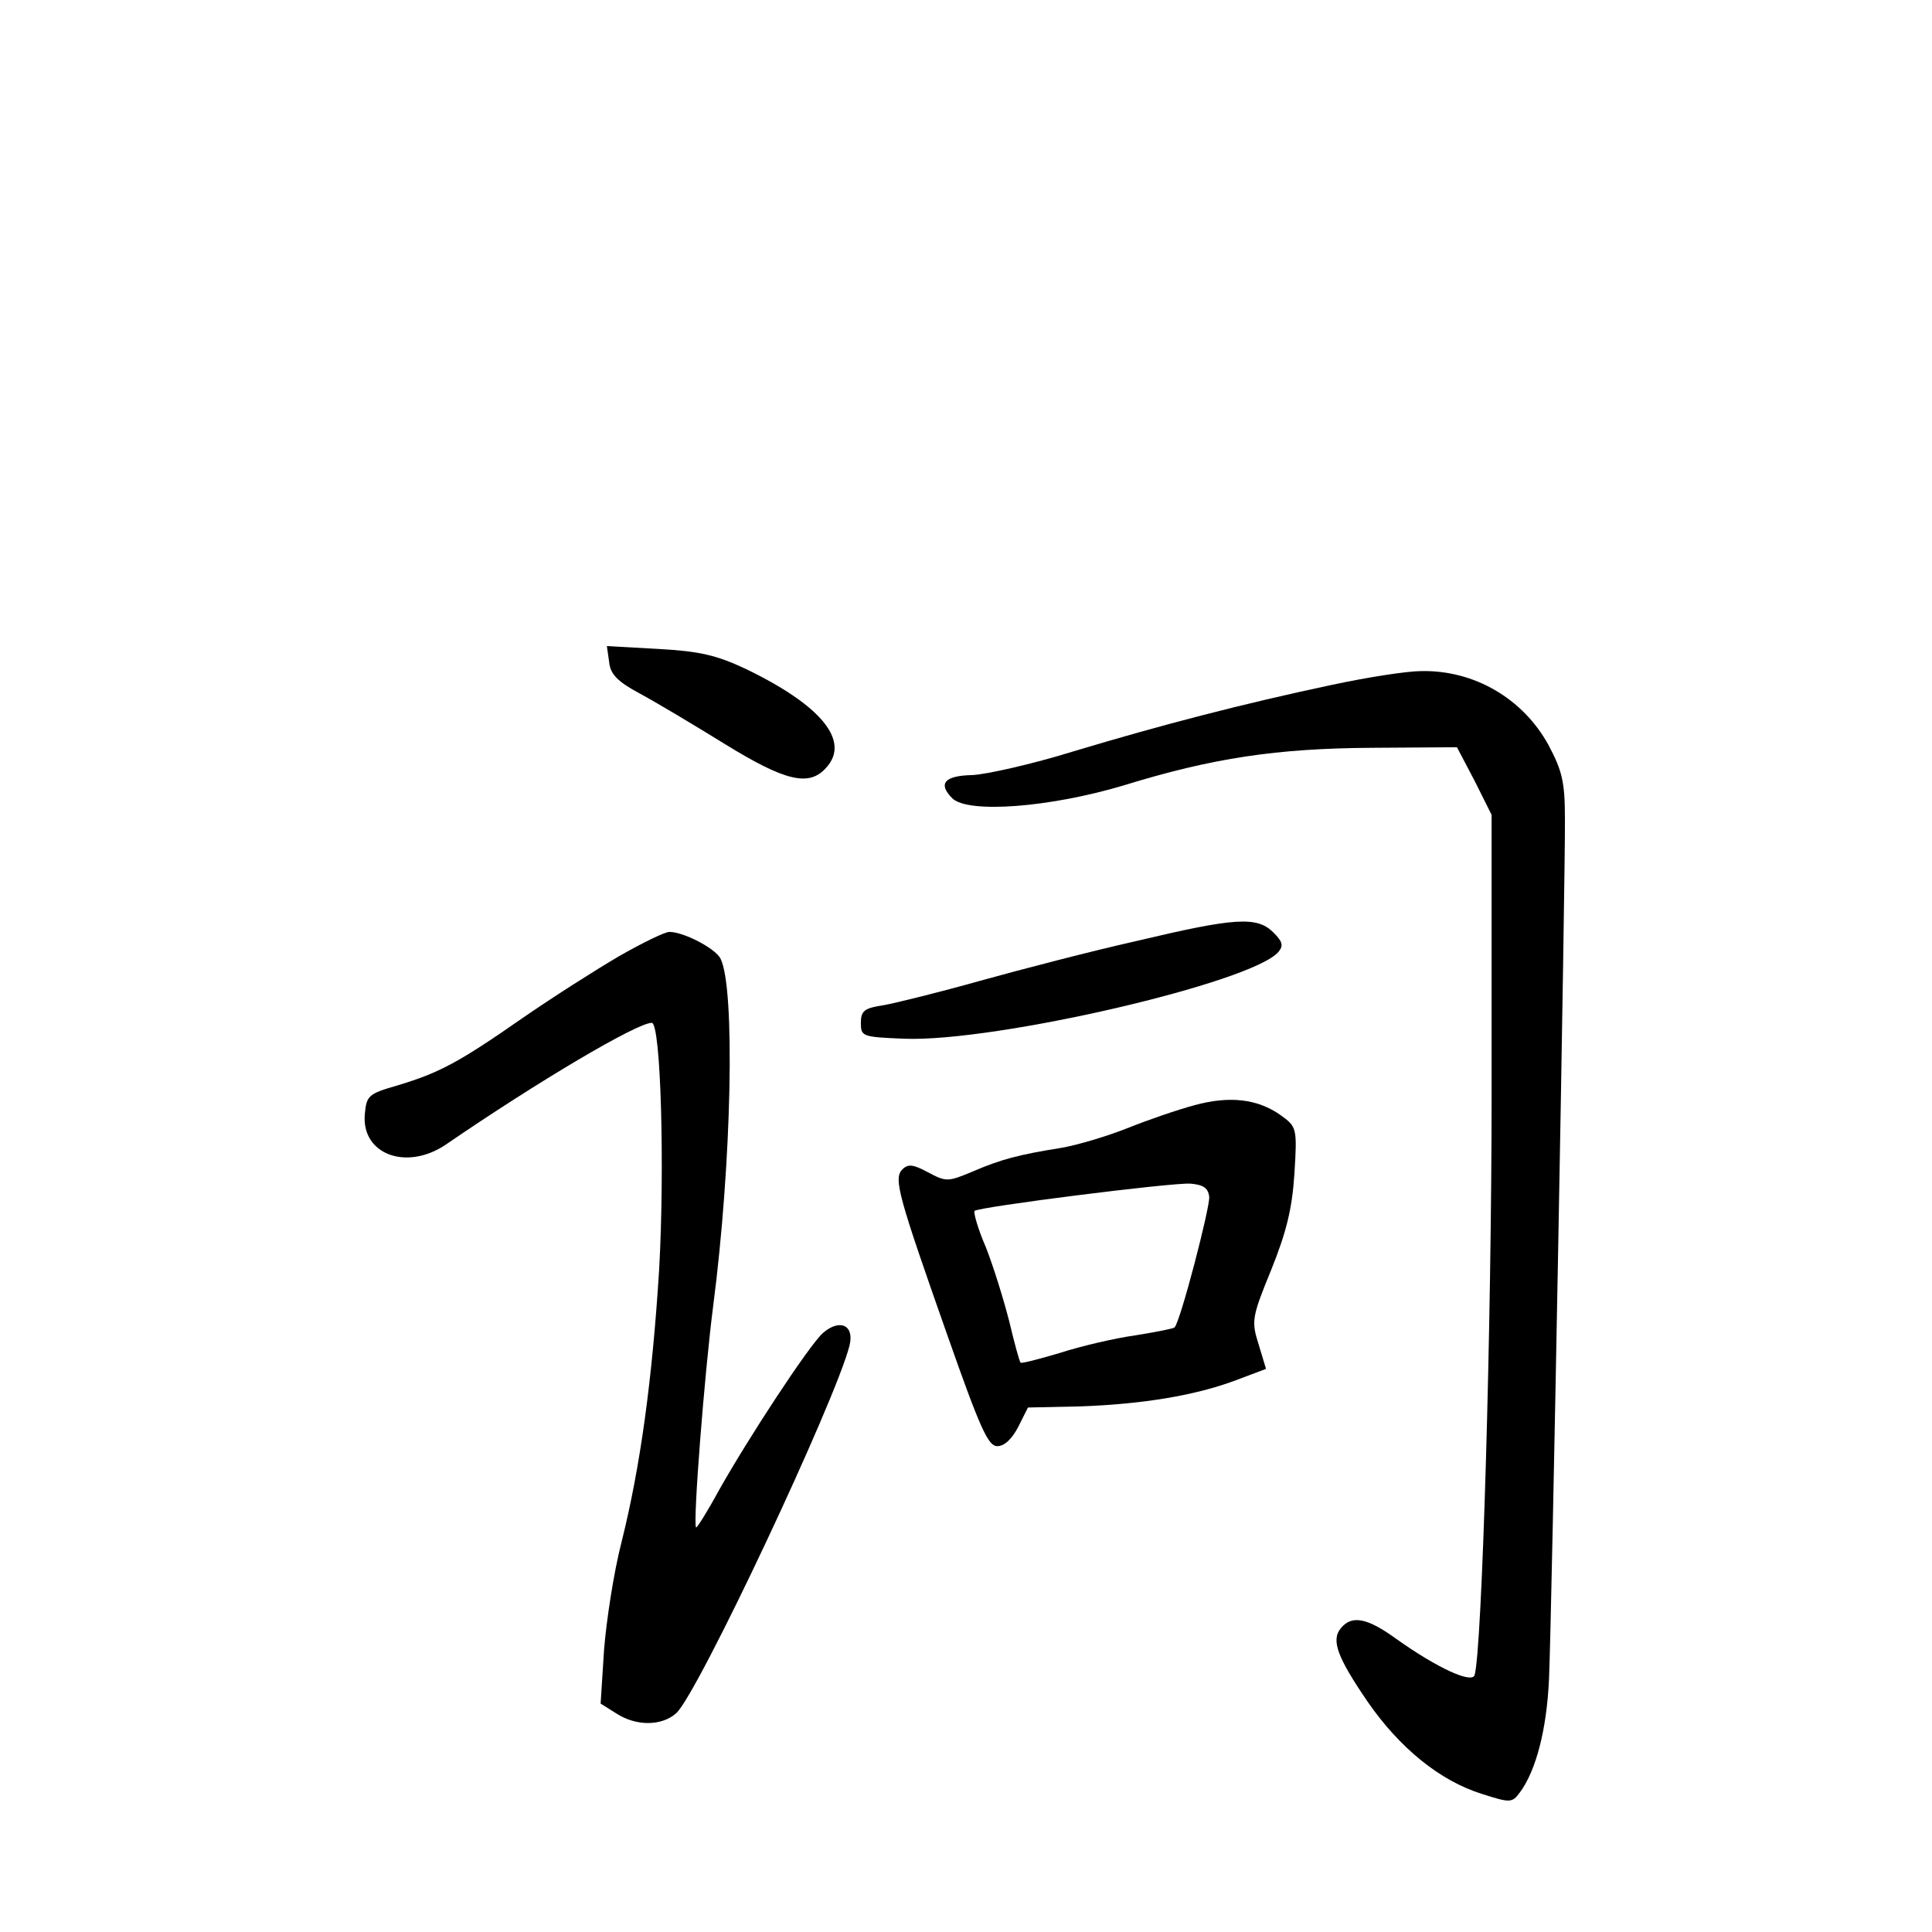 <?xml version="1.0" standalone="no"?>
<!DOCTYPE svg PUBLIC "-//W3C//DTD SVG 20010904//EN"
 "http://www.w3.org/TR/2001/REC-SVG-20010904/DTD/svg10.dtd">
<svg version="1.0" xmlns="http://www.w3.org/2000/svg"
 width="340pt" height="340pt" viewBox="0 0 340 340"
 preserveAspectRatio="xMidYMid meet">
<g transform="translate(0,340) scale(0.1,-0.1)"
fill="#000000" stroke="none">
<path d="M1072 2235 c2 -21 14 -34 53 -55 28 -15 95 -55 150 -89 107 -66 149
-76 179 -42 43 47 -9 110 -142 174 -51 24 -81 31 -154 35 l-90 5 4 -28z"/>
<path d="M2345 2195 c-160 -34 -302 -71 -455 -117 -74 -23 -155 -41 -179 -42
-49 -1 -61 -15 -35 -41 28 -27 172 -16 302 23 156 48 268 65 437 66 l149 1 31
-59 30 -60 0 -485 c0 -418 -17 -988 -30 -1029 -5 -15 -65 12 -138 64 -51 37
-78 42 -97 19 -18 -21 -7 -51 47 -130 56 -81 127 -139 201 -162 50 -16 53 -16
67 3 28 38 47 110 51 199 5 115 29 1415 28 1515 0 64 -5 84 -29 129 -45 82
-131 132 -224 130 -25 0 -95 -11 -156 -24z"/>
<path d="M2000 1744 c-80 -18 -203 -50 -275 -70 -71 -20 -148 -39 -170 -43
-34 -5 -40 -10 -40 -31 0 -24 2 -25 77 -28 160 -6 613 99 658 153 9 11 7 18
-9 34 -29 29 -68 26 -241 -15z"/>
<path d="M1089 1717 c-41 -24 -118 -73 -170 -109 -112 -78 -146 -96 -219 -118
-52 -15 -55 -18 -58 -51 -6 -71 74 -100 143 -53 162 111 336 214 362 214 16 0
23 -255 13 -434 -12 -193 -33 -347 -66 -479 -14 -54 -27 -140 -31 -191 l-6
-94 27 -17 c35 -23 80 -23 106 0 38 34 281 551 305 647 9 36 -17 48 -47 22
-25 -23 -130 -183 -183 -277 -20 -37 -39 -67 -40 -65 -6 6 15 273 30 389 33
254 39 561 13 612 -9 18 -65 47 -90 47 -8 0 -47 -19 -89 -43z"/>
<path d="M2102 1455 c-30 -8 -82 -26 -117 -40 -35 -14 -88 -30 -117 -35 -75
-12 -106 -20 -157 -42 -43 -18 -46 -18 -78 -1 -26 14 -35 15 -45 5 -16 -16 -7
-47 80 -294 57 -162 71 -193 87 -193 13 0 26 13 37 34 l17 34 93 2 c109 4 201
19 273 46 l53 20 -13 43 c-13 41 -12 48 22 131 27 67 37 108 41 170 5 81 4 82
-25 103 -40 28 -89 34 -151 17z m26 -161 c2 -17 -51 -221 -61 -230 -1 -2 -32
-8 -69 -14 -36 -5 -96 -19 -133 -31 -37 -11 -68 -19 -69 -17 -2 2 -11 35 -20
73 -10 39 -28 97 -41 130 -14 32 -22 61 -20 64 7 7 346 50 380 48 22 -2 31 -7
33 -23z"/>
</g>
</svg>
